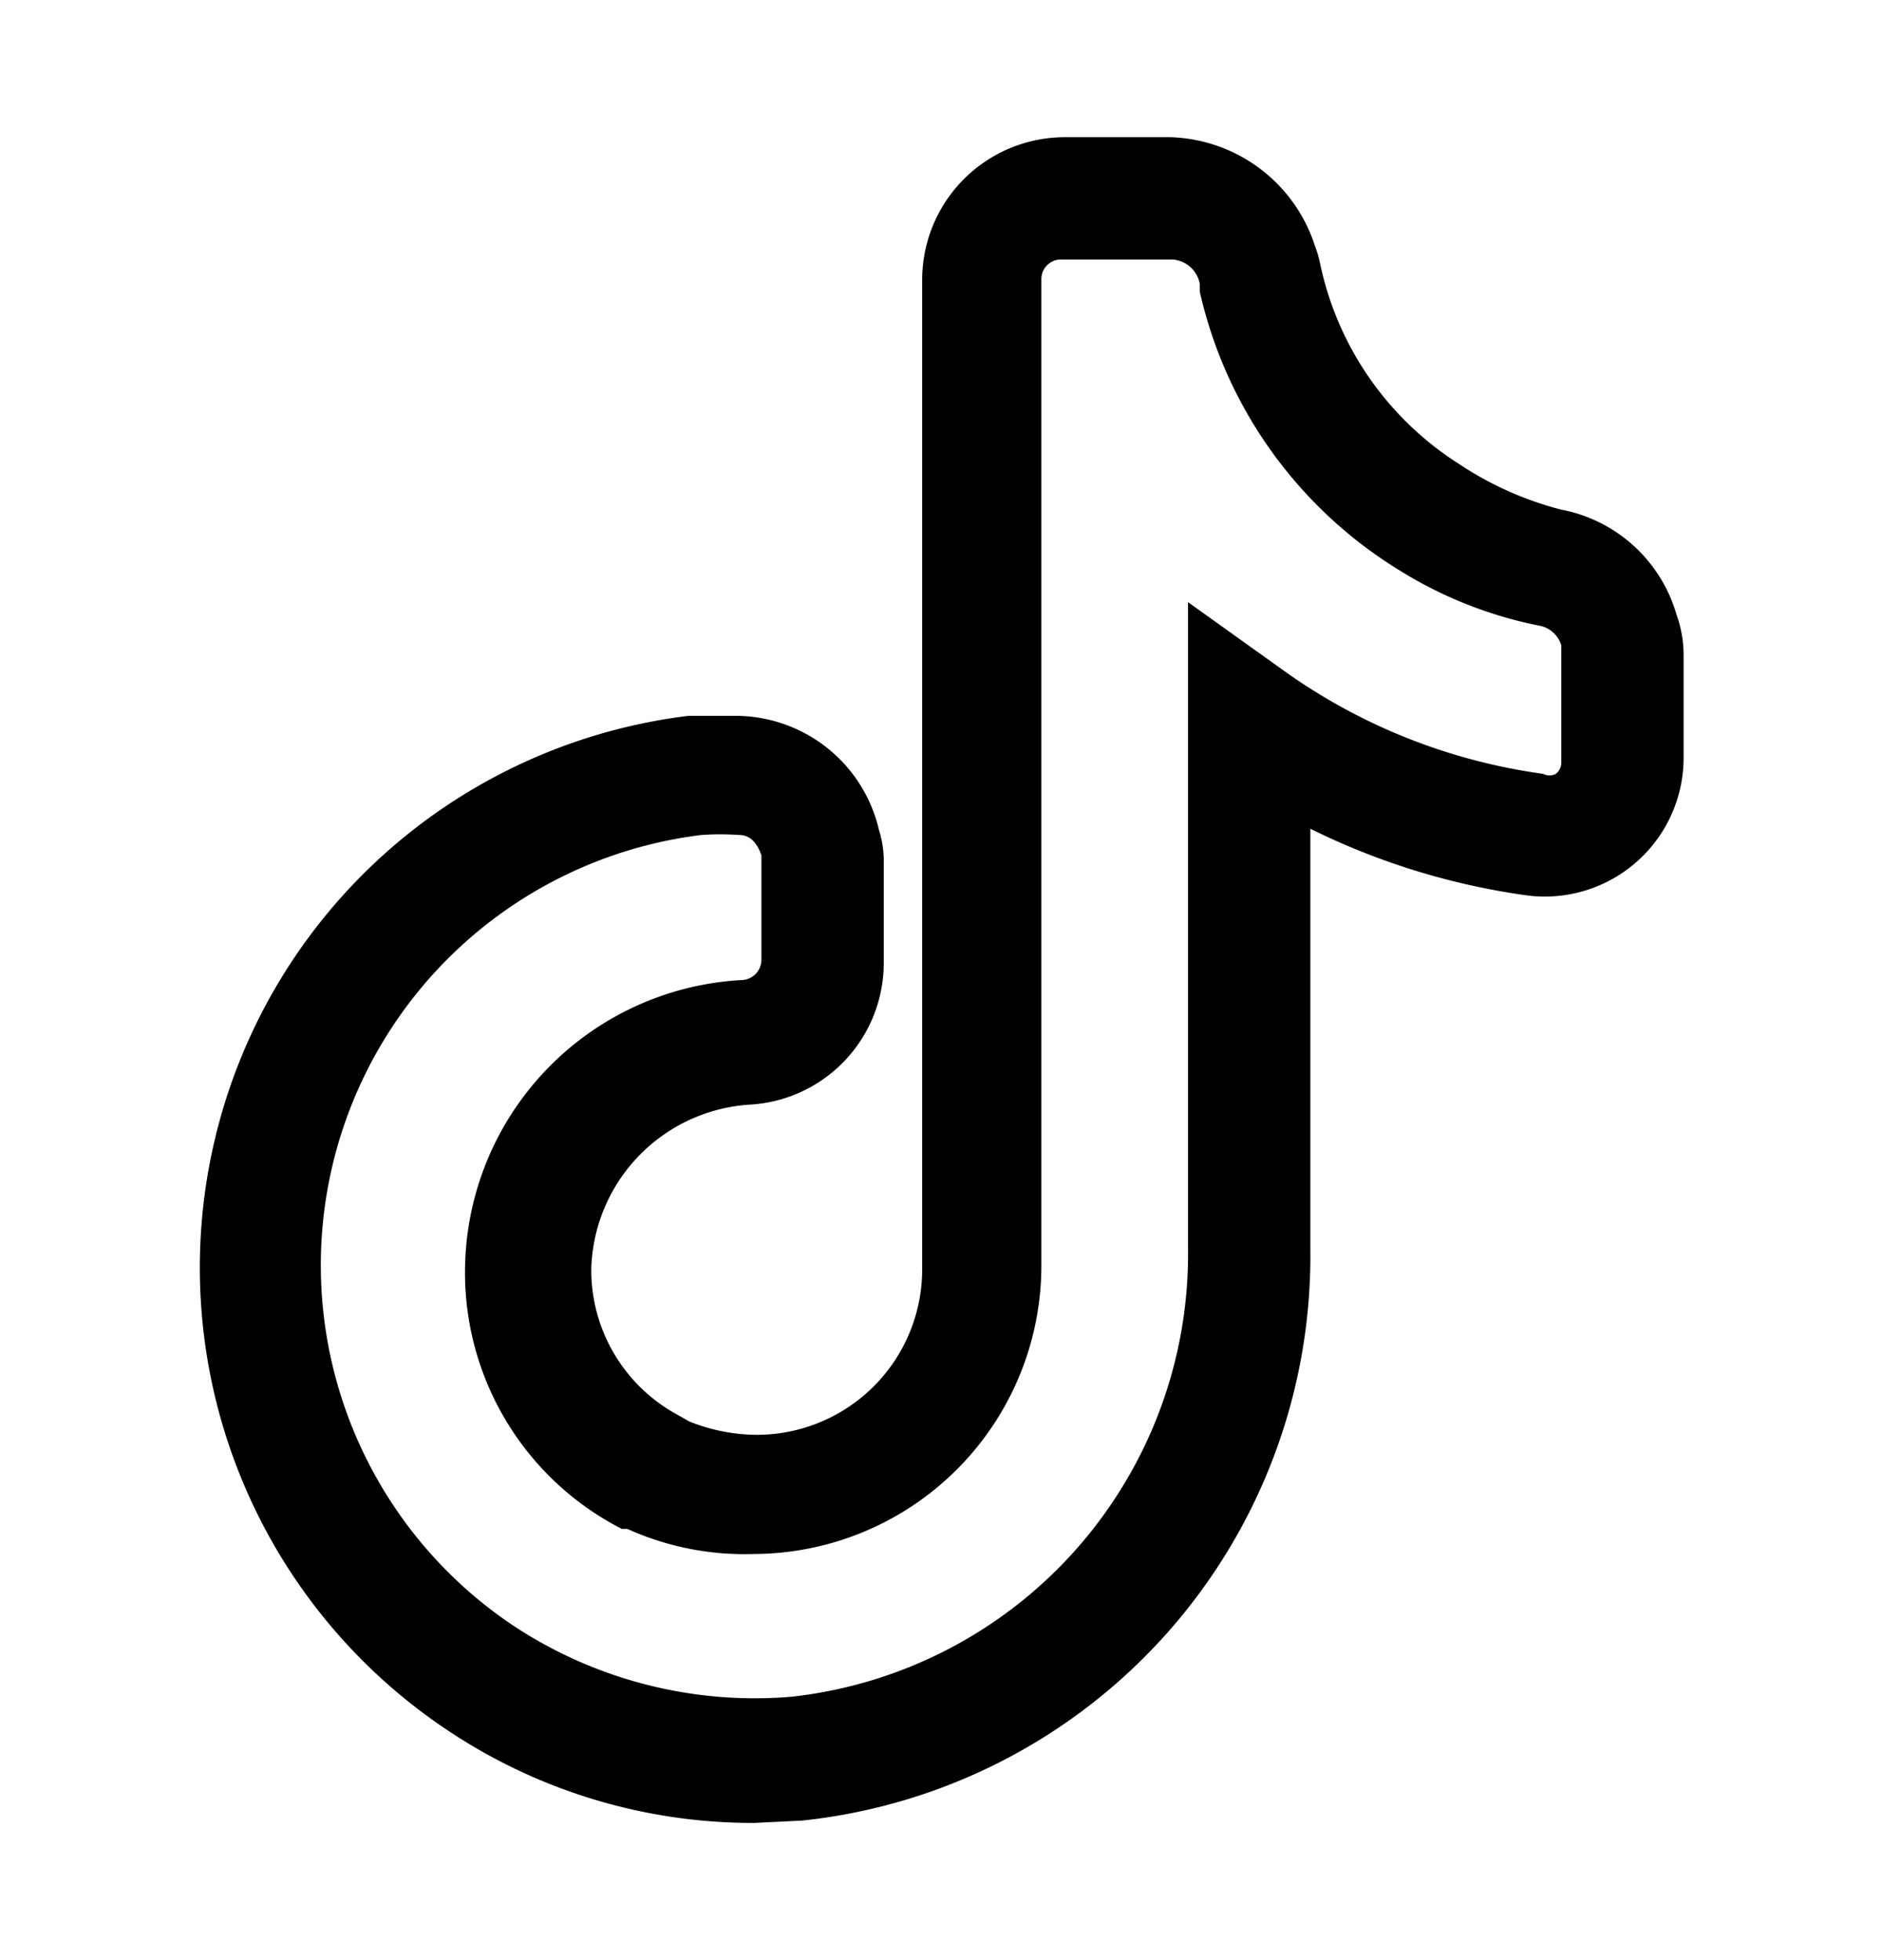 <svg xmlns="http://www.w3.org/2000/svg" width="24" height="25" fill="currentColor" viewBox="0 0 24 25">
  <path d="M9.62 23.25a7 7 0 0 1-3.91-1.18A7.09 7.09 0 0 1 8.78 9.13h.61a1.88 1.88 0 0 1 1.82 1.46c.037.117.057.238.06.36v1.33a1.81 1.81 0 0 1-1.73 1.81 2.16 2.16 0 0 0-2 2.1 2.1 2.1 0 0 0 1.11 1.86l.14.08c.273.11.565.168.86.17a2.11 2.11 0 0 0 2.11-2.1V3.57a1.82 1.82 0 0 1 1.82-1.82h1.35a2 2 0 0 1 1.84 1.39c.025.065.045.132.06.2a4 4 0 0 0 1.78 2.58c.398.265.837.461 1.3.58a1.9 1.9 0 0 1 1.47 1.34c.06.167.09.343.09.52v1.31a1.77 1.77 0 0 1-2 1.75 8.997 8.997 0 0 1-2.76-.85v5.37a7.24 7.24 0 0 1-6.48 7.28l-.61.03Zm-.19-12.6a3.484 3.484 0 0 0-.49 0 5.53 5.53 0 0 0-2.4 10.08 5.58 5.58 0 0 0 3.56.91 5.68 5.68 0 0 0 5.05-5.73V7.68l1.23.88a7.41 7.41 0 0 0 3.3 1.31.17.17 0 0 0 .16 0 .18.18 0 0 0 .07-.15V8.23a.36.36 0 0 0-.28-.25 5.33 5.33 0 0 1-1.79-.71 5.62 5.62 0 0 1-2.54-3.55v-.1a.38.38 0 0 0-.35-.31h-1.41a.25.25 0 0 0-.26.26v12.59a3.68 3.68 0 0 1-3.67 3.66A3.62 3.62 0 0 1 8 19.5h-.07a3.67 3.67 0 0 1-2-3.28 3.73 3.73 0 0 1 3.53-3.72.26.26 0 0 0 .25-.26v-1.33c-.05-.15-.14-.26-.28-.26Z"/>
</svg>
